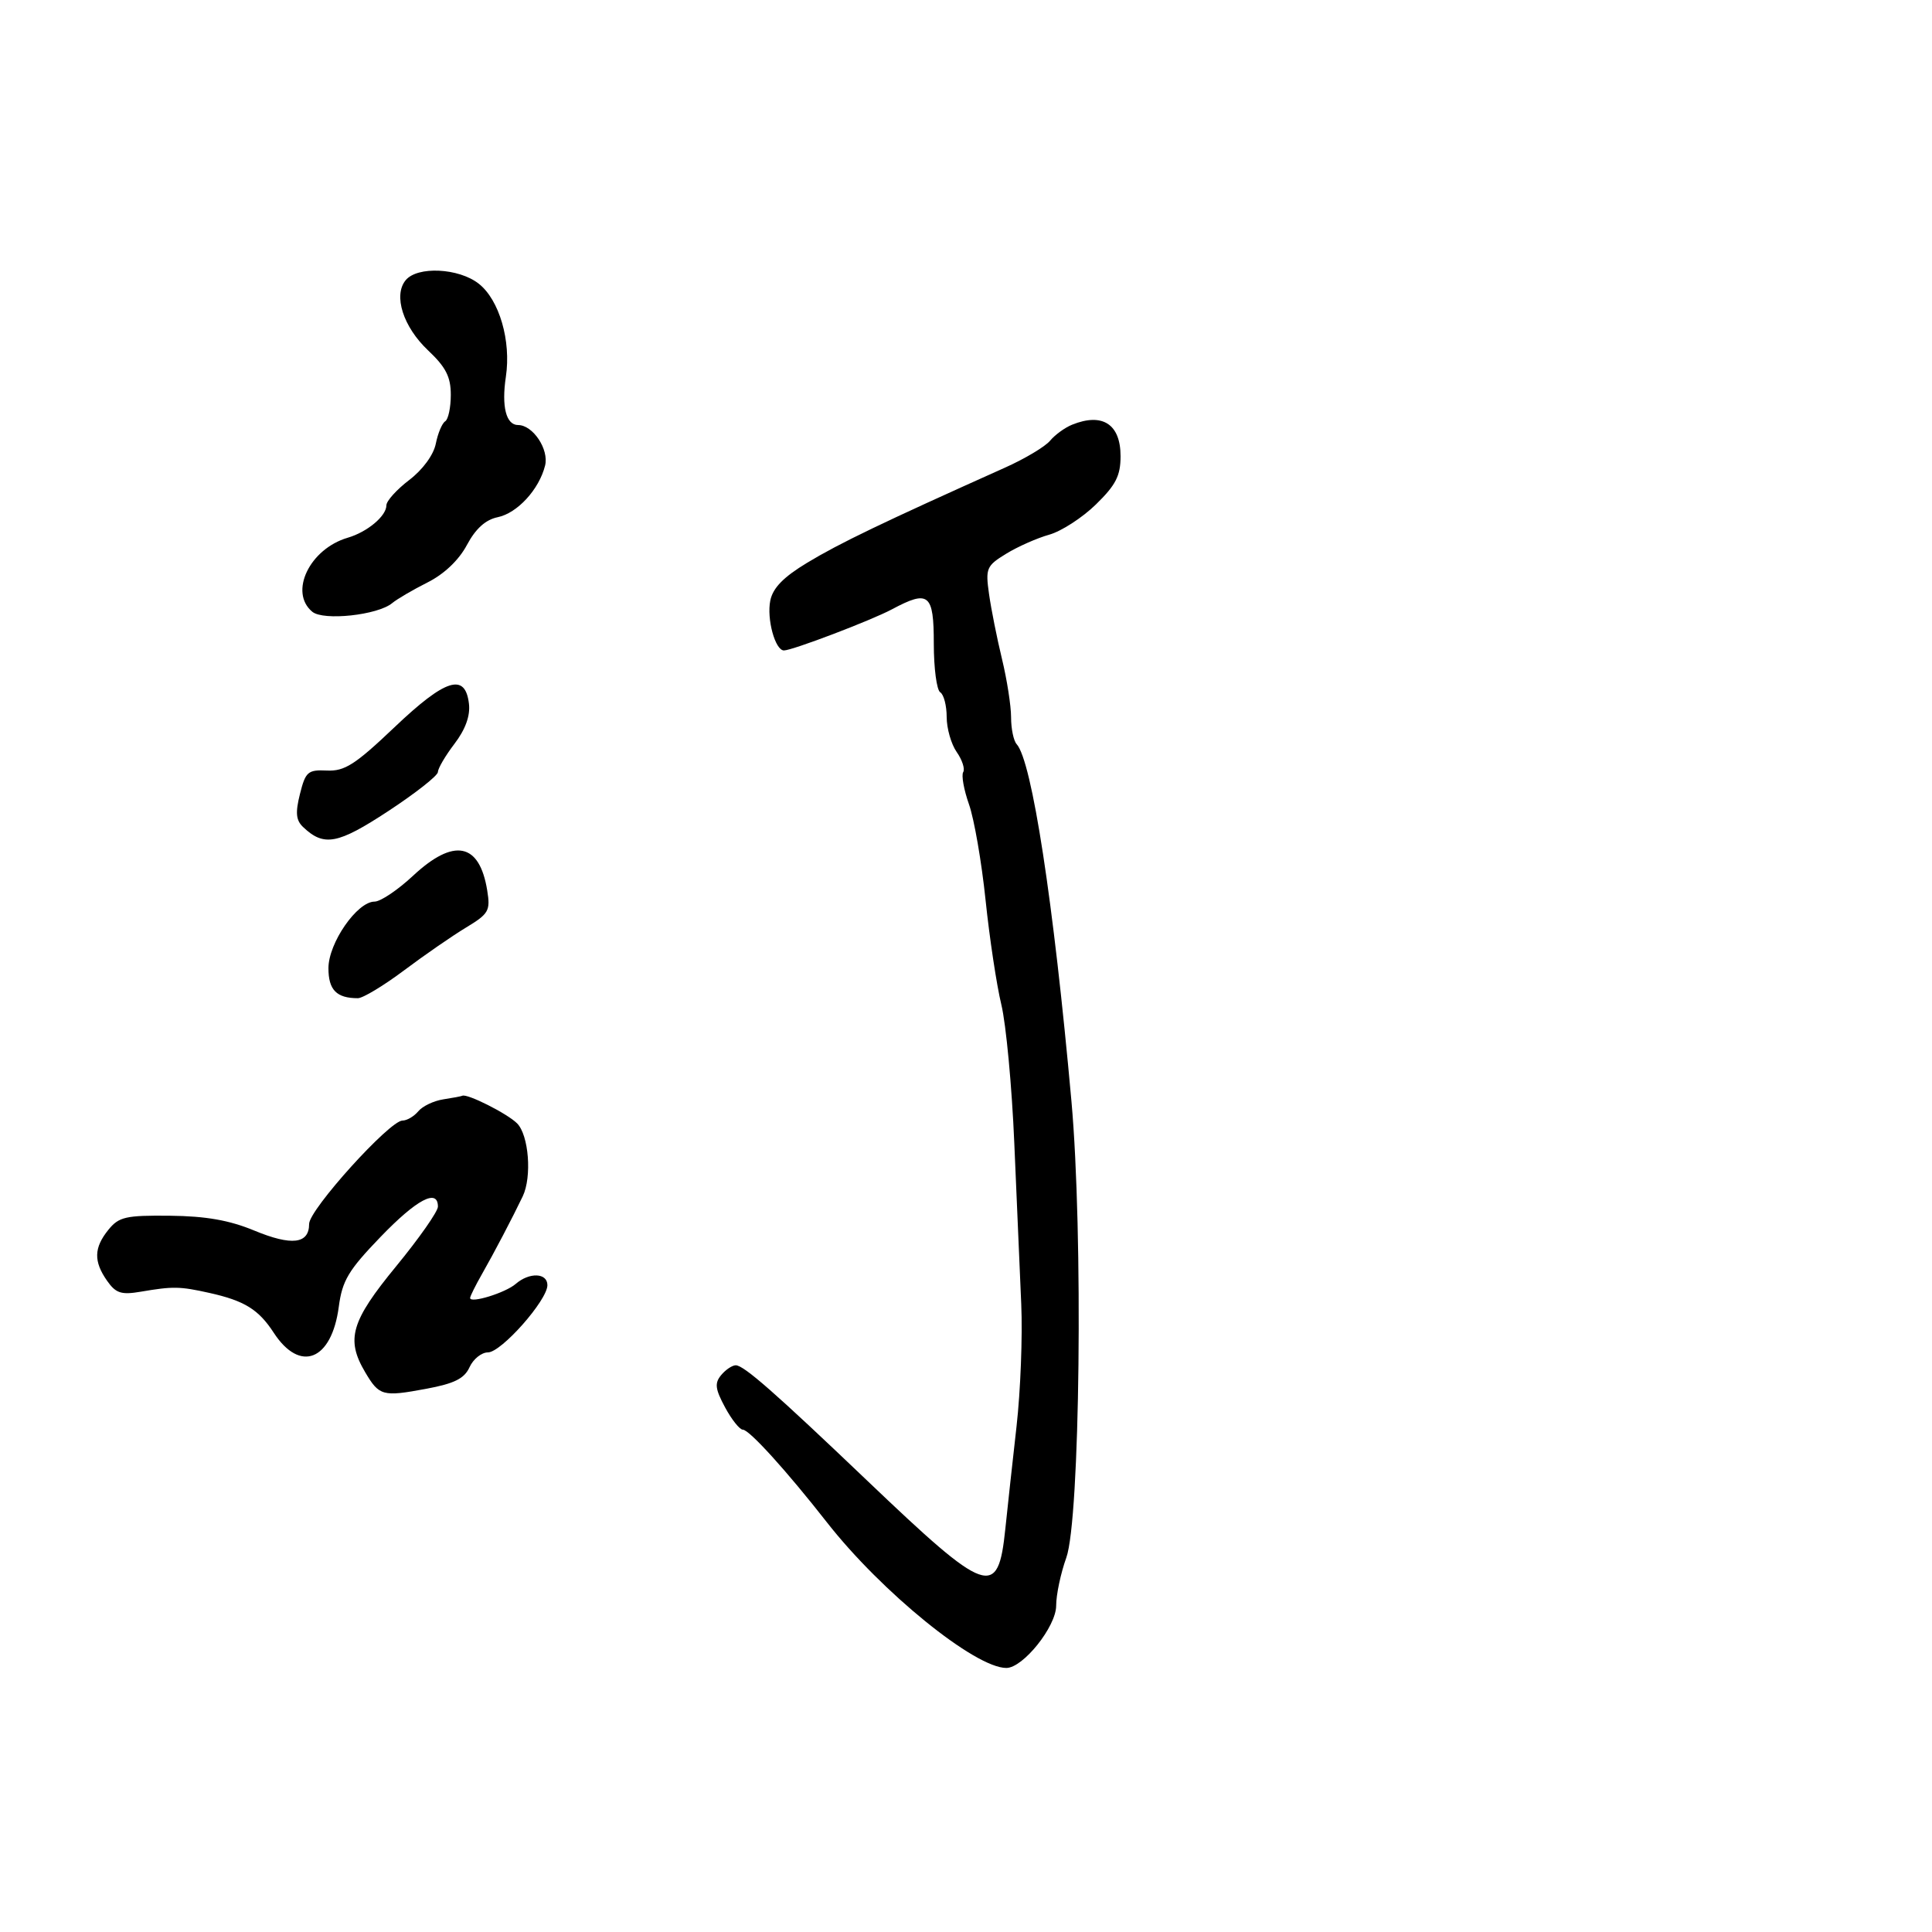 <svg xmlns="http://www.w3.org/2000/svg" width="300" height="300" viewBox="0 0 300 300" version="1.1">
	<path d="M 62.998 43.502 C 61.037 45.866, 62.598 50.755, 66.486 54.422 C 69.231 57.011, 70 58.518, 70 61.309 C 70 63.274, 69.608 65.124, 69.129 65.420 C 68.650 65.716, 67.994 67.281, 67.671 68.897 C 67.321 70.644, 65.648 72.929, 63.542 74.536 C 61.594 76.022, 60 77.789, 60 78.464 C 60 80.126, 57.047 82.603, 54 83.497 C 48.071 85.236, 44.845 91.967, 48.491 94.992 C 50.220 96.428, 58.649 95.520, 60.893 93.656 C 61.659 93.020, 64.134 91.572, 66.393 90.437 C 68.971 89.143, 71.244 86.981, 72.500 84.629 C 73.858 82.087, 75.393 80.700, 77.281 80.311 C 80.334 79.682, 83.709 76.006, 84.640 72.297 C 85.271 69.784, 82.754 66, 80.452 66 C 78.585 66, 77.858 63.132, 78.551 58.505 C 79.388 52.925, 77.536 46.566, 74.341 44.054 C 71.237 41.612, 64.825 41.301, 62.998 43.502 M 166.465 65.952 C 165.346 66.405, 163.811 67.523, 163.054 68.435 C 162.296 69.348, 159.162 71.222, 156.088 72.600 C 136.940 81.185, 130.387 84.336, 125.338 87.384 C 121.660 89.604, 120.013 91.291, 119.612 93.250 C 119.029 96.103, 120.367 101, 121.730 101 C 123.025 101, 135.291 96.330, 138.500 94.615 C 144.228 91.555, 145 92.187, 145 99.941 C 145 103.759, 145.450 107.160, 146 107.500 C 146.550 107.840, 147 109.566, 147 111.337 C 147 113.107, 147.701 115.556, 148.558 116.779 C 149.415 118.003, 149.868 119.405, 149.565 119.895 C 149.262 120.386, 149.668 122.642, 150.468 124.910 C 151.268 127.177, 152.425 133.863, 153.039 139.766 C 153.653 145.670, 154.756 152.975, 155.488 156 C 156.221 159.025, 157.126 168.700, 157.499 177.500 C 157.873 186.300, 158.358 197.550, 158.578 202.500 C 158.797 207.450, 158.468 216, 157.846 221.500 C 157.224 227, 156.441 234.154, 156.107 237.397 C 154.981 248.335, 153.381 247.776, 134.628 229.883 C 120.328 216.239, 115.498 212, 114.251 212 C 113.698 212, 112.675 212.687, 111.979 213.526 C 110.943 214.774, 111.053 215.683, 112.584 218.526 C 113.613 220.437, 114.858 222, 115.351 222 C 116.347 222, 122.144 228.391, 128.407 236.393 C 136.879 247.217, 151.398 259, 156.264 259 C 158.861 259, 164 252.576, 164 249.328 C 164 247.636, 164.709 244.282, 165.575 241.876 C 167.709 235.947, 168.210 191.437, 166.374 171 C 163.591 140.031, 160.234 118.155, 157.864 115.550 C 157.389 115.028, 157 113.151, 157 111.381 C 157 109.610, 156.365 105.538, 155.589 102.331 C 154.812 99.124, 153.906 94.584, 153.576 92.243 C 153.011 88.244, 153.172 87.865, 156.237 85.985 C 158.032 84.884, 161.041 83.551, 162.925 83.024 C 164.808 82.496, 168.071 80.384, 170.175 78.329 C 173.269 75.308, 174 73.875, 174 70.832 C 174 65.860, 171.187 64.038, 166.465 65.952 M 61.264 112.918 C 55.159 118.723, 53.520 119.775, 50.777 119.649 C 47.807 119.513, 47.444 119.827, 46.579 123.280 C 45.846 126.207, 45.956 127.369, 47.066 128.423 C 50.308 131.503, 52.434 131.104, 60.293 125.944 C 64.532 123.162, 68 120.431, 68 119.876 C 68 119.321, 69.158 117.349, 70.572 115.494 C 72.263 113.277, 73.034 111.159, 72.822 109.311 C 72.261 104.417, 69.198 105.373, 61.264 112.918 M 64.122 136 C 61.763 138.200, 59.083 140, 58.166 140 C 55.455 140, 51 146.427, 51 150.340 C 51 153.719, 52.256 155, 55.571 155 C 56.344 155, 59.570 153.057, 62.739 150.681 C 65.907 148.306, 70.236 145.314, 72.357 144.034 C 75.899 141.895, 76.168 141.424, 75.655 138.263 C 74.452 130.848, 70.483 130.069, 64.122 136 M 68.823 170.709 C 67.351 170.934, 65.608 171.767, 64.951 172.559 C 64.293 173.352, 63.190 174, 62.499 174 C 60.494 174, 48 187.831, 48 190.050 C 48 193.168, 45.299 193.492, 39.463 191.073 C 35.618 189.479, 31.951 188.835, 26.391 188.778 C 19.519 188.707, 18.460 188.948, 16.832 190.960 C 14.572 193.750, 14.517 195.865, 16.623 198.873 C 17.988 200.821, 18.824 201.092, 21.873 200.572 C 26.868 199.722, 27.920 199.740, 32.500 200.760 C 37.957 201.974, 40.151 203.330, 42.500 206.939 C 46.590 213.223, 51.496 211.277, 52.604 202.931 C 53.146 198.839, 54.089 197.260, 59.088 192.071 C 64.720 186.226, 68 184.494, 68 187.366 C 68 188.117, 65.085 192.280, 61.523 196.616 C 54.500 205.165, 53.681 207.958, 56.697 213.064 C 58.886 216.771, 59.407 216.913, 66.182 215.652 C 70.561 214.837, 72.104 214.068, 72.910 212.297 C 73.486 211.034, 74.771 210, 75.767 210 C 77.840 210, 85 201.904, 85 199.560 C 85 197.636, 82.206 197.526, 80.079 199.366 C 78.474 200.754, 73 202.442, 73 201.549 C 73 201.281, 73.843 199.585, 74.873 197.780 C 76.728 194.530, 79.568 189.110, 81.169 185.764 C 82.617 182.738, 82.114 176.257, 80.290 174.433 C 78.770 172.912, 72.512 169.762, 71.782 170.150 C 71.627 170.232, 70.295 170.484, 68.823 170.709" stroke="none" fill="black" fill-rule="evenodd"/>
</svg>